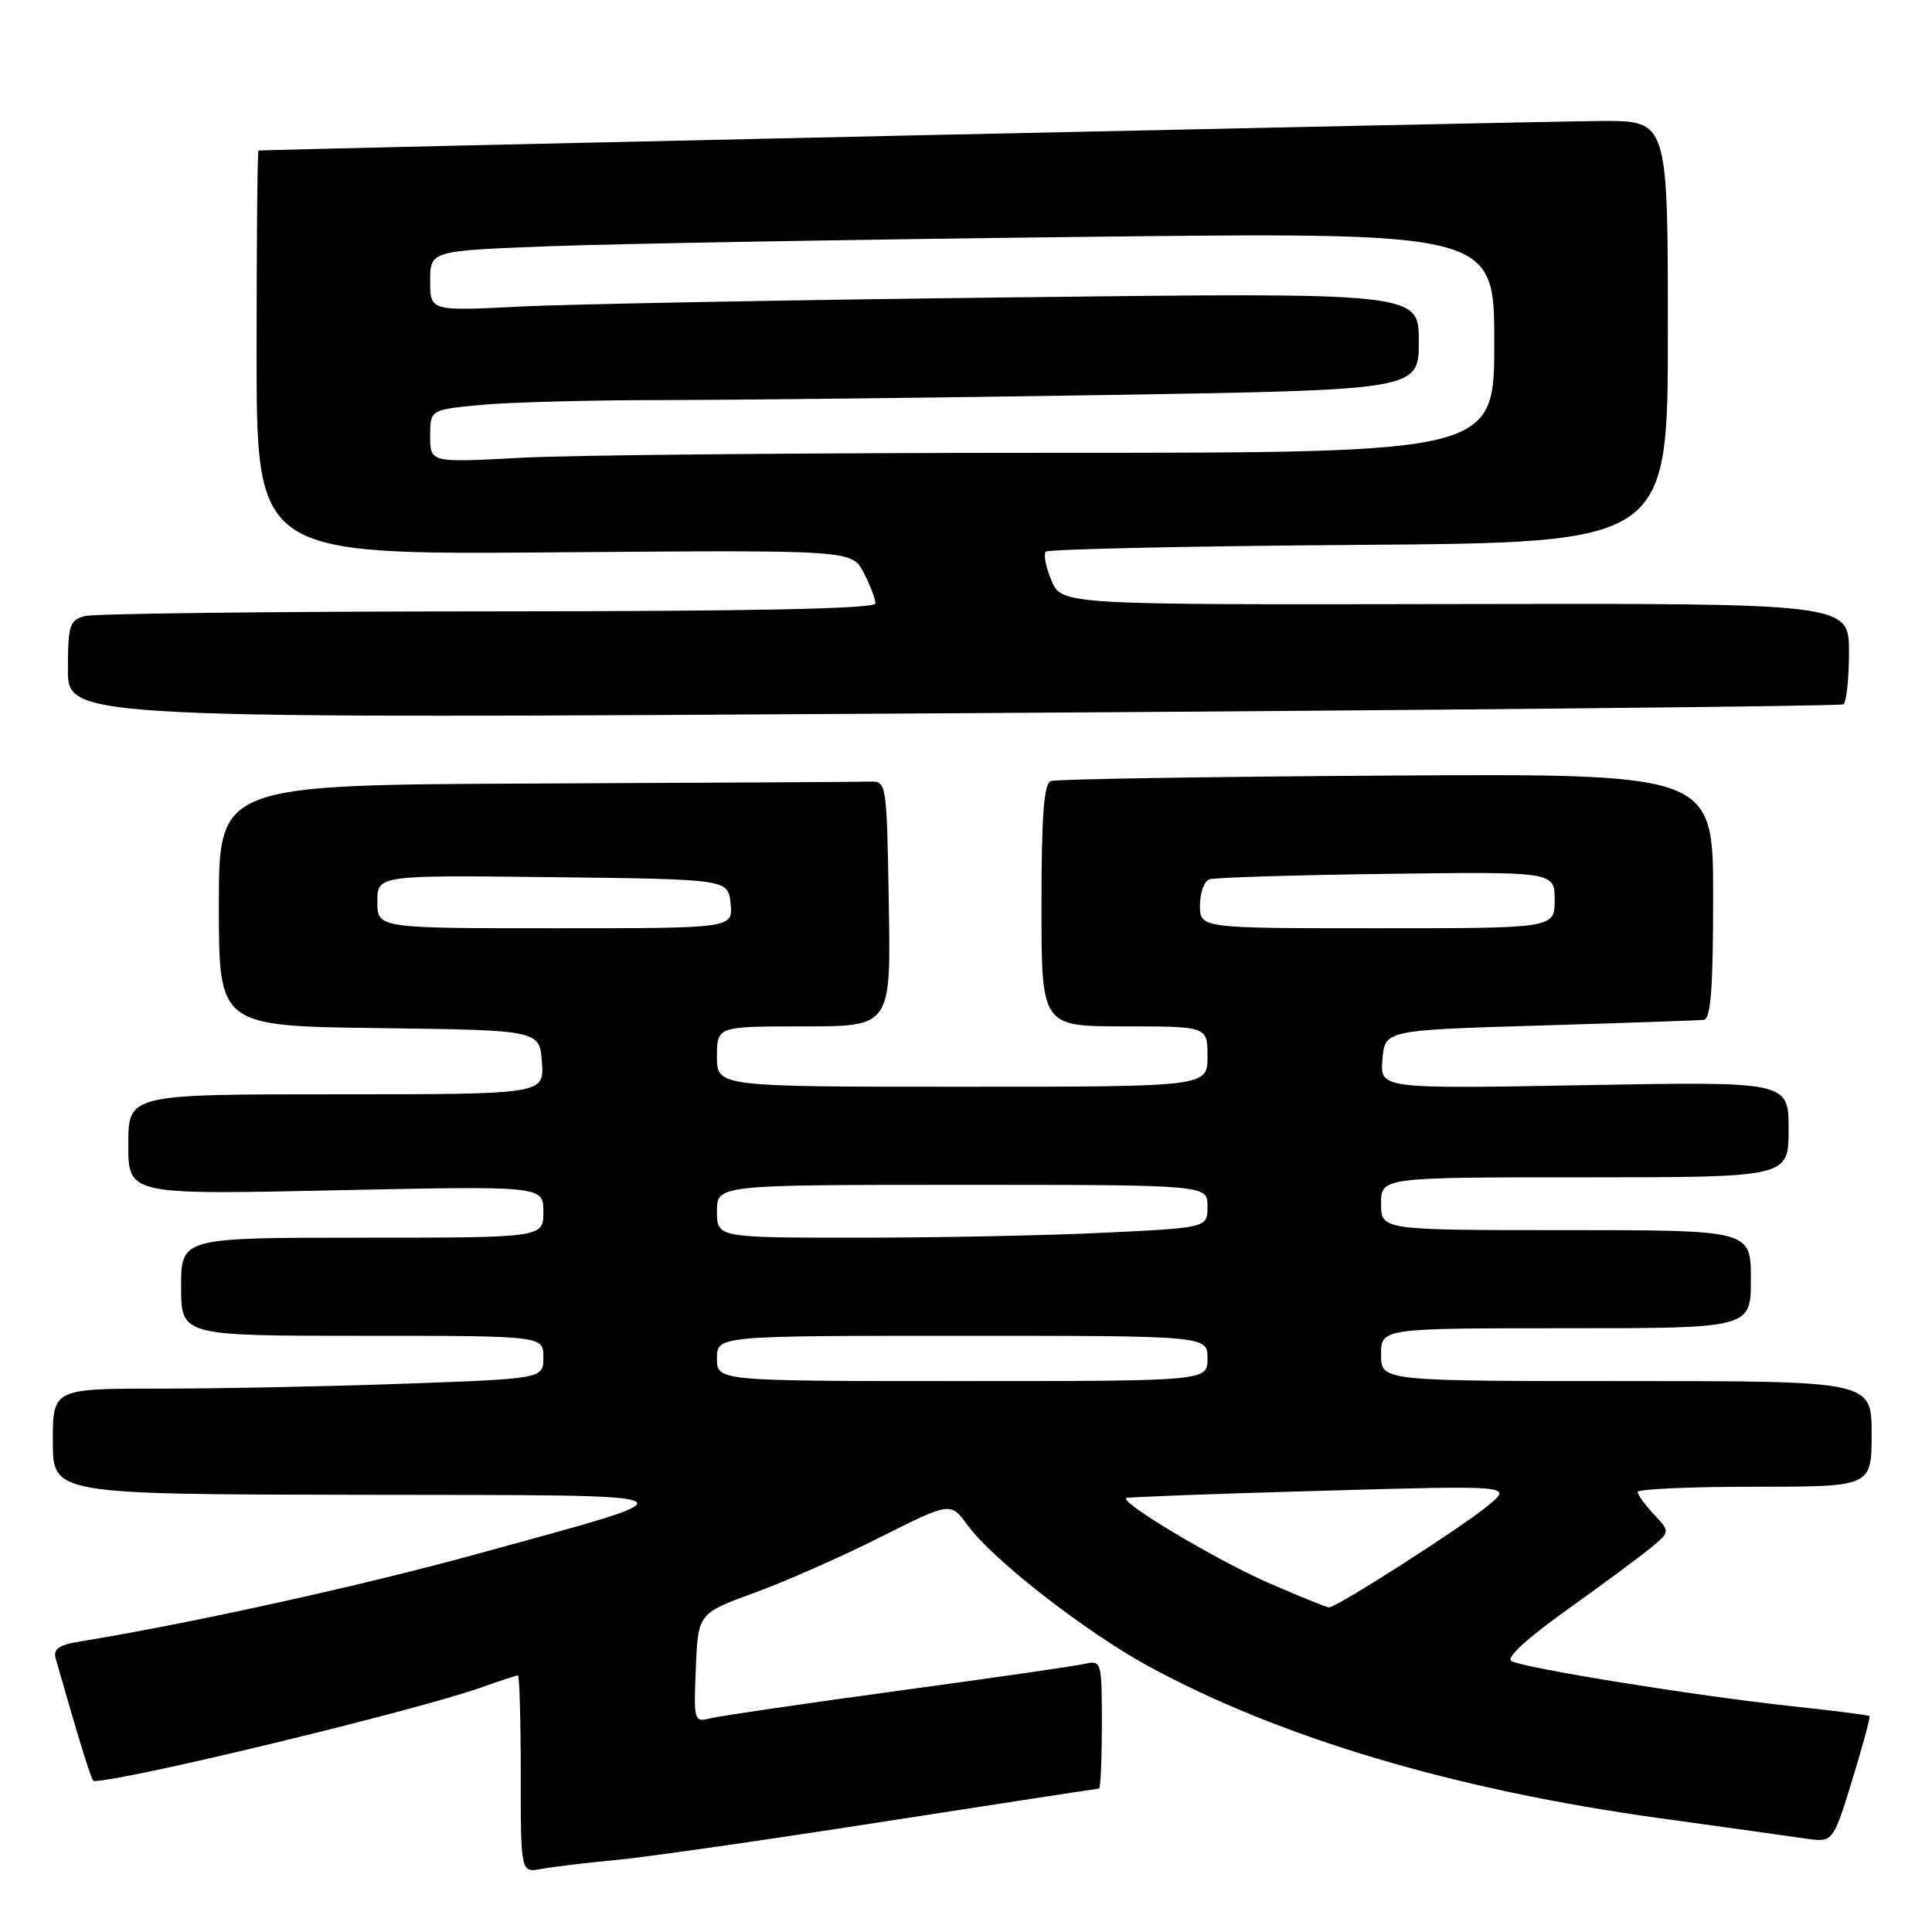 <?xml version="1.0" encoding="UTF-8" standalone="no"?>
<!DOCTYPE svg PUBLIC "-//W3C//DTD SVG 1.1//EN" "http://www.w3.org/Graphics/SVG/1.1/DTD/svg11.dtd" >
<svg xmlns="http://www.w3.org/2000/svg" xmlns:xlink="http://www.w3.org/1999/xlink" version="1.1" viewBox="0 0 256 256">
 <g >
 <path fill="currentColor"
d=" M 81.50 246.47 C 85.35 246.12 101.27 243.84 116.87 241.41 C 132.47 238.99 145.41 237.00 145.62 237.00 C 145.83 237.00 146.00 233.17 146.00 228.48 C 146.00 220.16 145.95 219.97 143.75 220.47 C 142.51 220.75 131.38 222.36 119.00 224.04 C 106.62 225.73 95.47 227.36 94.20 227.67 C 91.95 228.23 91.91 228.11 92.20 221.01 C 92.50 213.79 92.50 213.79 100.00 211.04 C 104.12 209.53 111.65 206.21 116.72 203.65 C 125.95 199.01 125.95 199.01 128.22 202.11 C 131.58 206.69 143.77 216.19 152.16 220.77 C 169.57 230.27 192.83 237.19 220.00 240.93 C 228.53 242.11 237.16 243.31 239.19 243.61 C 242.88 244.15 242.88 244.15 245.42 235.89 C 246.81 231.34 247.85 227.52 247.72 227.39 C 247.59 227.26 242.77 226.65 236.99 226.03 C 224.62 224.69 202.03 221.05 200.27 220.10 C 199.50 219.69 202.34 217.08 207.77 213.21 C 212.57 209.78 217.58 206.07 218.90 204.96 C 221.29 202.94 221.29 202.94 219.15 200.66 C 217.97 199.40 217.00 198.06 217.00 197.69 C 217.00 197.31 223.97 197.00 232.50 197.00 C 248.00 197.00 248.00 197.00 248.00 190.00 C 248.00 183.00 248.00 183.00 215.50 183.00 C 183.00 183.00 183.00 183.00 183.00 179.50 C 183.00 176.00 183.00 176.00 207.50 176.00 C 232.00 176.00 232.00 176.00 232.00 169.50 C 232.00 163.00 232.00 163.00 207.50 163.00 C 183.00 163.00 183.00 163.00 183.00 159.50 C 183.00 156.00 183.00 156.00 210.00 156.00 C 237.00 156.00 237.00 156.00 237.00 149.65 C 237.00 143.30 237.00 143.30 209.93 143.79 C 182.86 144.28 182.86 144.28 183.18 140.39 C 183.50 136.50 183.50 136.50 204.00 135.89 C 215.28 135.55 225.06 135.21 225.75 135.14 C 226.69 135.03 227.00 131.01 227.00 118.75 C 227.00 102.50 227.00 102.50 183.75 102.77 C 159.96 102.92 139.94 103.24 139.25 103.49 C 138.32 103.82 138.00 108.05 138.00 119.97 C 138.00 136.00 138.00 136.00 149.00 136.00 C 160.00 136.00 160.00 136.00 160.00 140.00 C 160.00 144.00 160.00 144.00 127.50 144.00 C 95.00 144.00 95.00 144.00 95.00 140.00 C 95.00 136.00 95.00 136.00 106.52 136.00 C 118.05 136.00 118.05 136.00 117.77 119.75 C 117.50 103.62 117.48 103.50 115.25 103.57 C 114.01 103.61 94.10 103.72 71.00 103.82 C 29.00 104.00 29.00 104.00 29.00 119.98 C 29.00 135.96 29.00 135.96 50.25 136.23 C 71.50 136.50 71.50 136.50 71.81 140.75 C 72.11 145.00 72.11 145.00 44.56 145.00 C 17.00 145.00 17.00 145.00 17.00 151.66 C 17.00 158.31 17.00 158.31 44.50 157.72 C 72.00 157.14 72.00 157.14 72.00 160.57 C 72.00 164.00 72.00 164.00 48.00 164.00 C 24.00 164.00 24.00 164.00 24.00 170.50 C 24.00 177.00 24.00 177.00 48.00 177.00 C 72.00 177.00 72.00 177.00 72.00 179.84 C 72.00 182.68 72.00 182.68 53.84 183.34 C 43.85 183.70 29.23 184.00 21.34 184.00 C 7.00 184.00 7.00 184.00 7.00 191.00 C 7.00 198.00 7.00 198.00 47.75 198.07 C 94.32 198.15 93.30 197.62 62.88 206.00 C 47.91 210.12 25.08 215.15 10.70 217.49 C 7.75 217.97 7.01 218.49 7.39 219.80 C 10.65 231.22 12.14 236.00 12.43 236.00 C 16.54 236.00 55.13 226.67 63.88 223.56 C 66.28 222.70 68.42 222.00 68.63 222.00 C 68.83 222.00 69.00 227.89 69.00 235.08 C 69.00 248.16 69.00 248.16 71.75 247.64 C 73.26 247.36 77.65 246.83 81.50 246.47 Z  M 244.25 93.33 C 244.66 93.08 245.00 89.97 245.00 86.41 C 245.00 79.93 245.00 79.93 192.84 80.04 C 140.68 80.14 140.68 80.14 139.32 76.92 C 138.58 75.15 138.24 73.43 138.57 73.10 C 138.90 72.77 157.58 72.36 180.08 72.20 C 221.00 71.90 221.00 71.90 221.00 43.95 C 221.00 16.00 221.00 16.00 212.25 16.03 C 204.95 16.06 35.02 19.80 34.25 19.95 C 34.11 19.98 34.00 32.04 34.00 46.75 C 34.00 73.50 34.00 73.50 73.44 73.19 C 112.88 72.87 112.88 72.87 114.44 75.89 C 115.30 77.54 116.00 79.37 116.00 79.95 C 116.00 80.67 99.86 81.00 64.75 81.01 C 36.56 81.02 12.49 81.30 11.25 81.63 C 9.21 82.18 9.00 82.84 9.00 88.74 C 9.00 95.25 9.00 95.25 126.25 94.51 C 190.74 94.11 243.84 93.57 244.25 93.33 Z  M 167.97 209.69 C 161.23 206.74 148.46 199.13 149.21 198.50 C 149.37 198.37 160.94 197.93 174.93 197.54 C 200.36 196.82 200.36 196.82 197.28 199.42 C 193.99 202.19 177.10 213.01 176.10 212.99 C 175.77 212.98 172.11 211.50 167.97 209.69 Z  M 95.00 180.00 C 95.00 177.00 95.00 177.00 127.50 177.00 C 160.00 177.00 160.00 177.00 160.00 180.00 C 160.00 183.00 160.00 183.00 127.50 183.00 C 95.00 183.00 95.00 183.00 95.00 180.00 Z  M 95.00 160.50 C 95.00 157.00 95.00 157.00 127.50 157.00 C 160.00 157.00 160.00 157.00 160.00 159.84 C 160.00 162.69 160.00 162.69 146.34 163.34 C 138.83 163.71 124.20 164.00 113.84 164.00 C 95.00 164.00 95.00 164.00 95.00 160.50 Z  M 50.00 119.48 C 50.00 115.96 50.00 115.96 73.25 116.23 C 96.50 116.50 96.50 116.50 96.81 119.75 C 97.13 123.00 97.13 123.00 73.56 123.00 C 50.00 123.00 50.00 123.00 50.00 119.48 Z  M 159.00 119.97 C 159.00 118.30 159.56 116.75 160.25 116.51 C 160.94 116.28 171.51 115.95 183.75 115.79 C 206.00 115.50 206.00 115.50 206.00 119.25 C 206.00 123.00 206.00 123.00 182.50 123.00 C 159.00 123.00 159.00 123.00 159.00 119.97 Z  M 57.00 57.80 C 57.00 54.29 57.00 54.29 63.75 53.65 C 67.46 53.30 78.38 53.01 88.00 53.01 C 97.62 53.00 124.06 52.70 146.75 52.34 C 188.00 51.67 188.00 51.67 188.00 45.22 C 188.00 38.76 188.00 38.76 134.25 39.40 C 104.69 39.75 75.21 40.30 68.75 40.63 C 57.00 41.22 57.00 41.22 57.00 37.22 C 57.00 33.23 57.00 33.23 72.75 32.63 C 81.41 32.30 113.14 31.74 143.25 31.39 C 198.00 30.76 198.00 30.76 198.00 45.38 C 198.00 60.00 198.00 60.00 139.66 60.00 C 107.57 60.00 75.84 60.29 69.16 60.65 C 57.00 61.31 57.00 61.31 57.00 57.80 Z "/>
</g>
</svg>